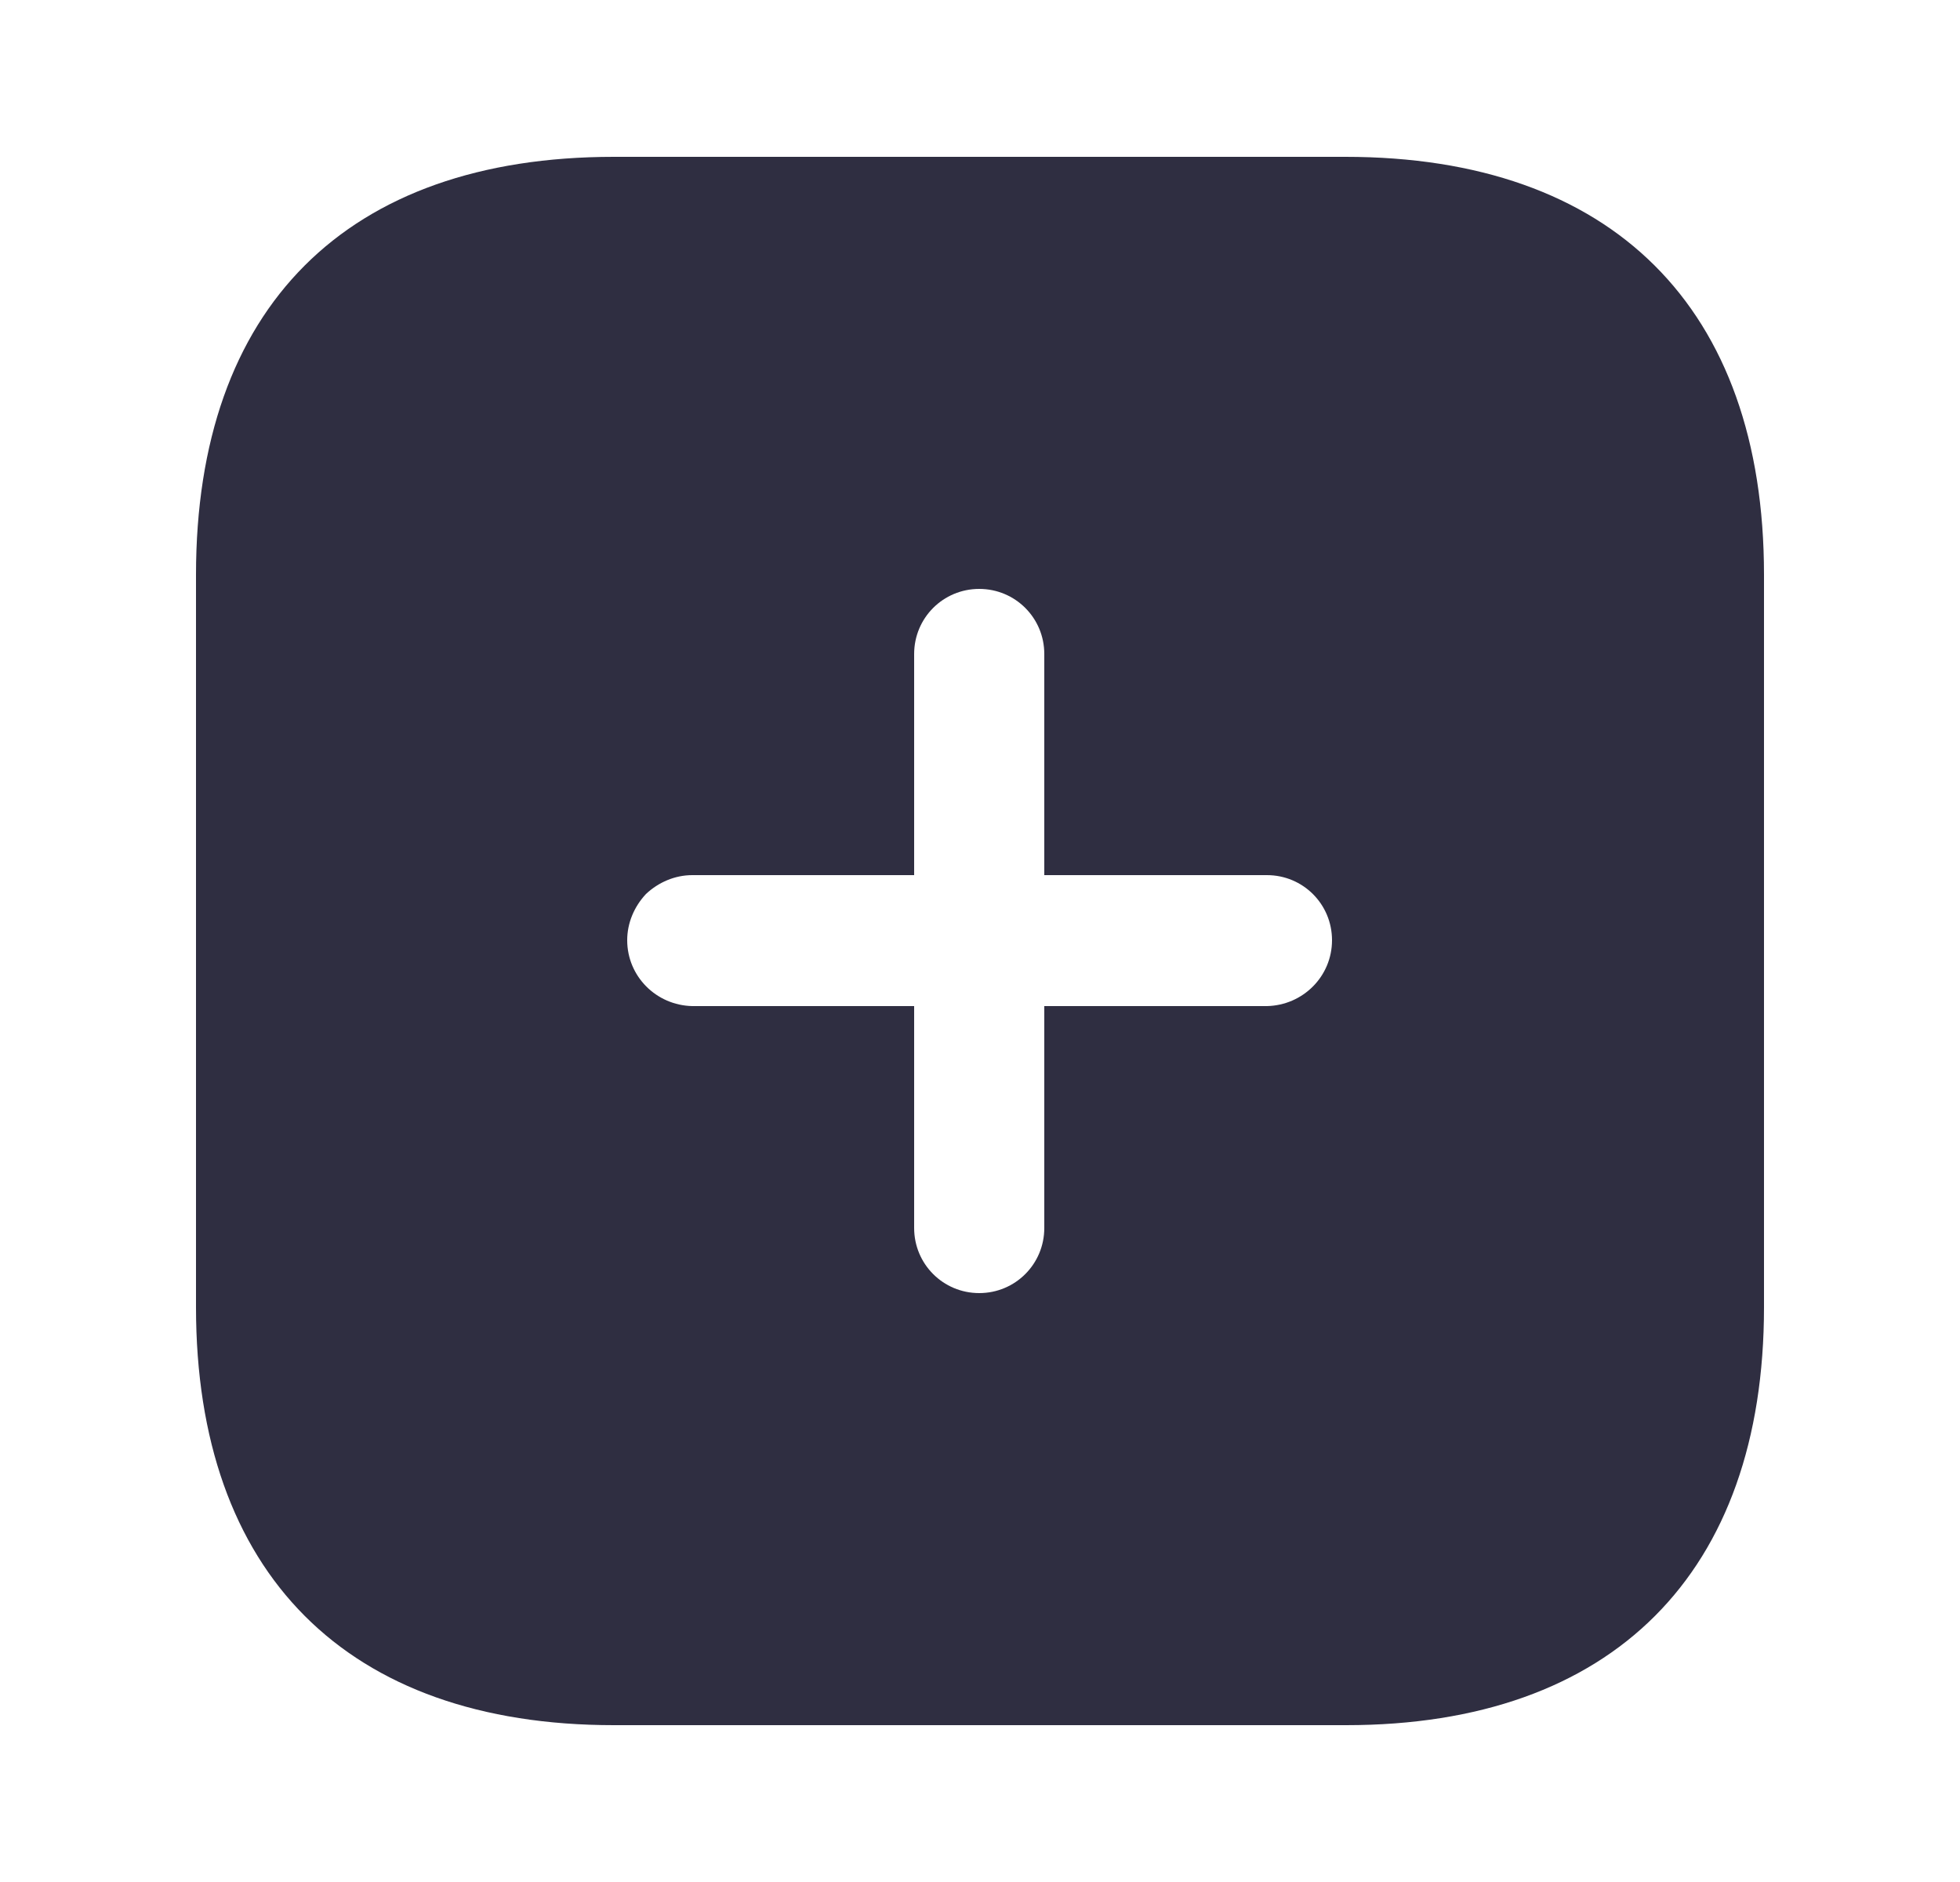 <svg width="25" height="24" viewBox="0 0 25 24" fill="none" xmlns="http://www.w3.org/2000/svg">
<path d="M17.16 2C20.56 2 22.5 3.92 22.5 7.33V16.67C22.5 20.06 20.57 22 17.17 22H7.83C4.42 22 2.5 20.06 2.5 16.67V7.33C2.5 3.92 4.42 2 7.83 2H17.16ZM12.49 7.51C12.03 7.51 11.66 7.88 11.66 8.34V11.16H8.83C8.61 11.16 8.4 11.25 8.24 11.4C8.09 11.56 8 11.769 8 11.99C8 12.45 8.37 12.82 8.83 12.83H11.66V15.66C11.66 16.12 12.03 16.49 12.49 16.49C12.95 16.49 13.32 16.12 13.32 15.66V12.83H16.16C16.62 12.82 16.99 12.45 16.99 11.99C16.99 11.53 16.62 11.16 16.16 11.16H13.32V8.34C13.32 7.88 12.95 7.51 12.49 7.51Z" fill="#2F2E41"/>
</svg>
